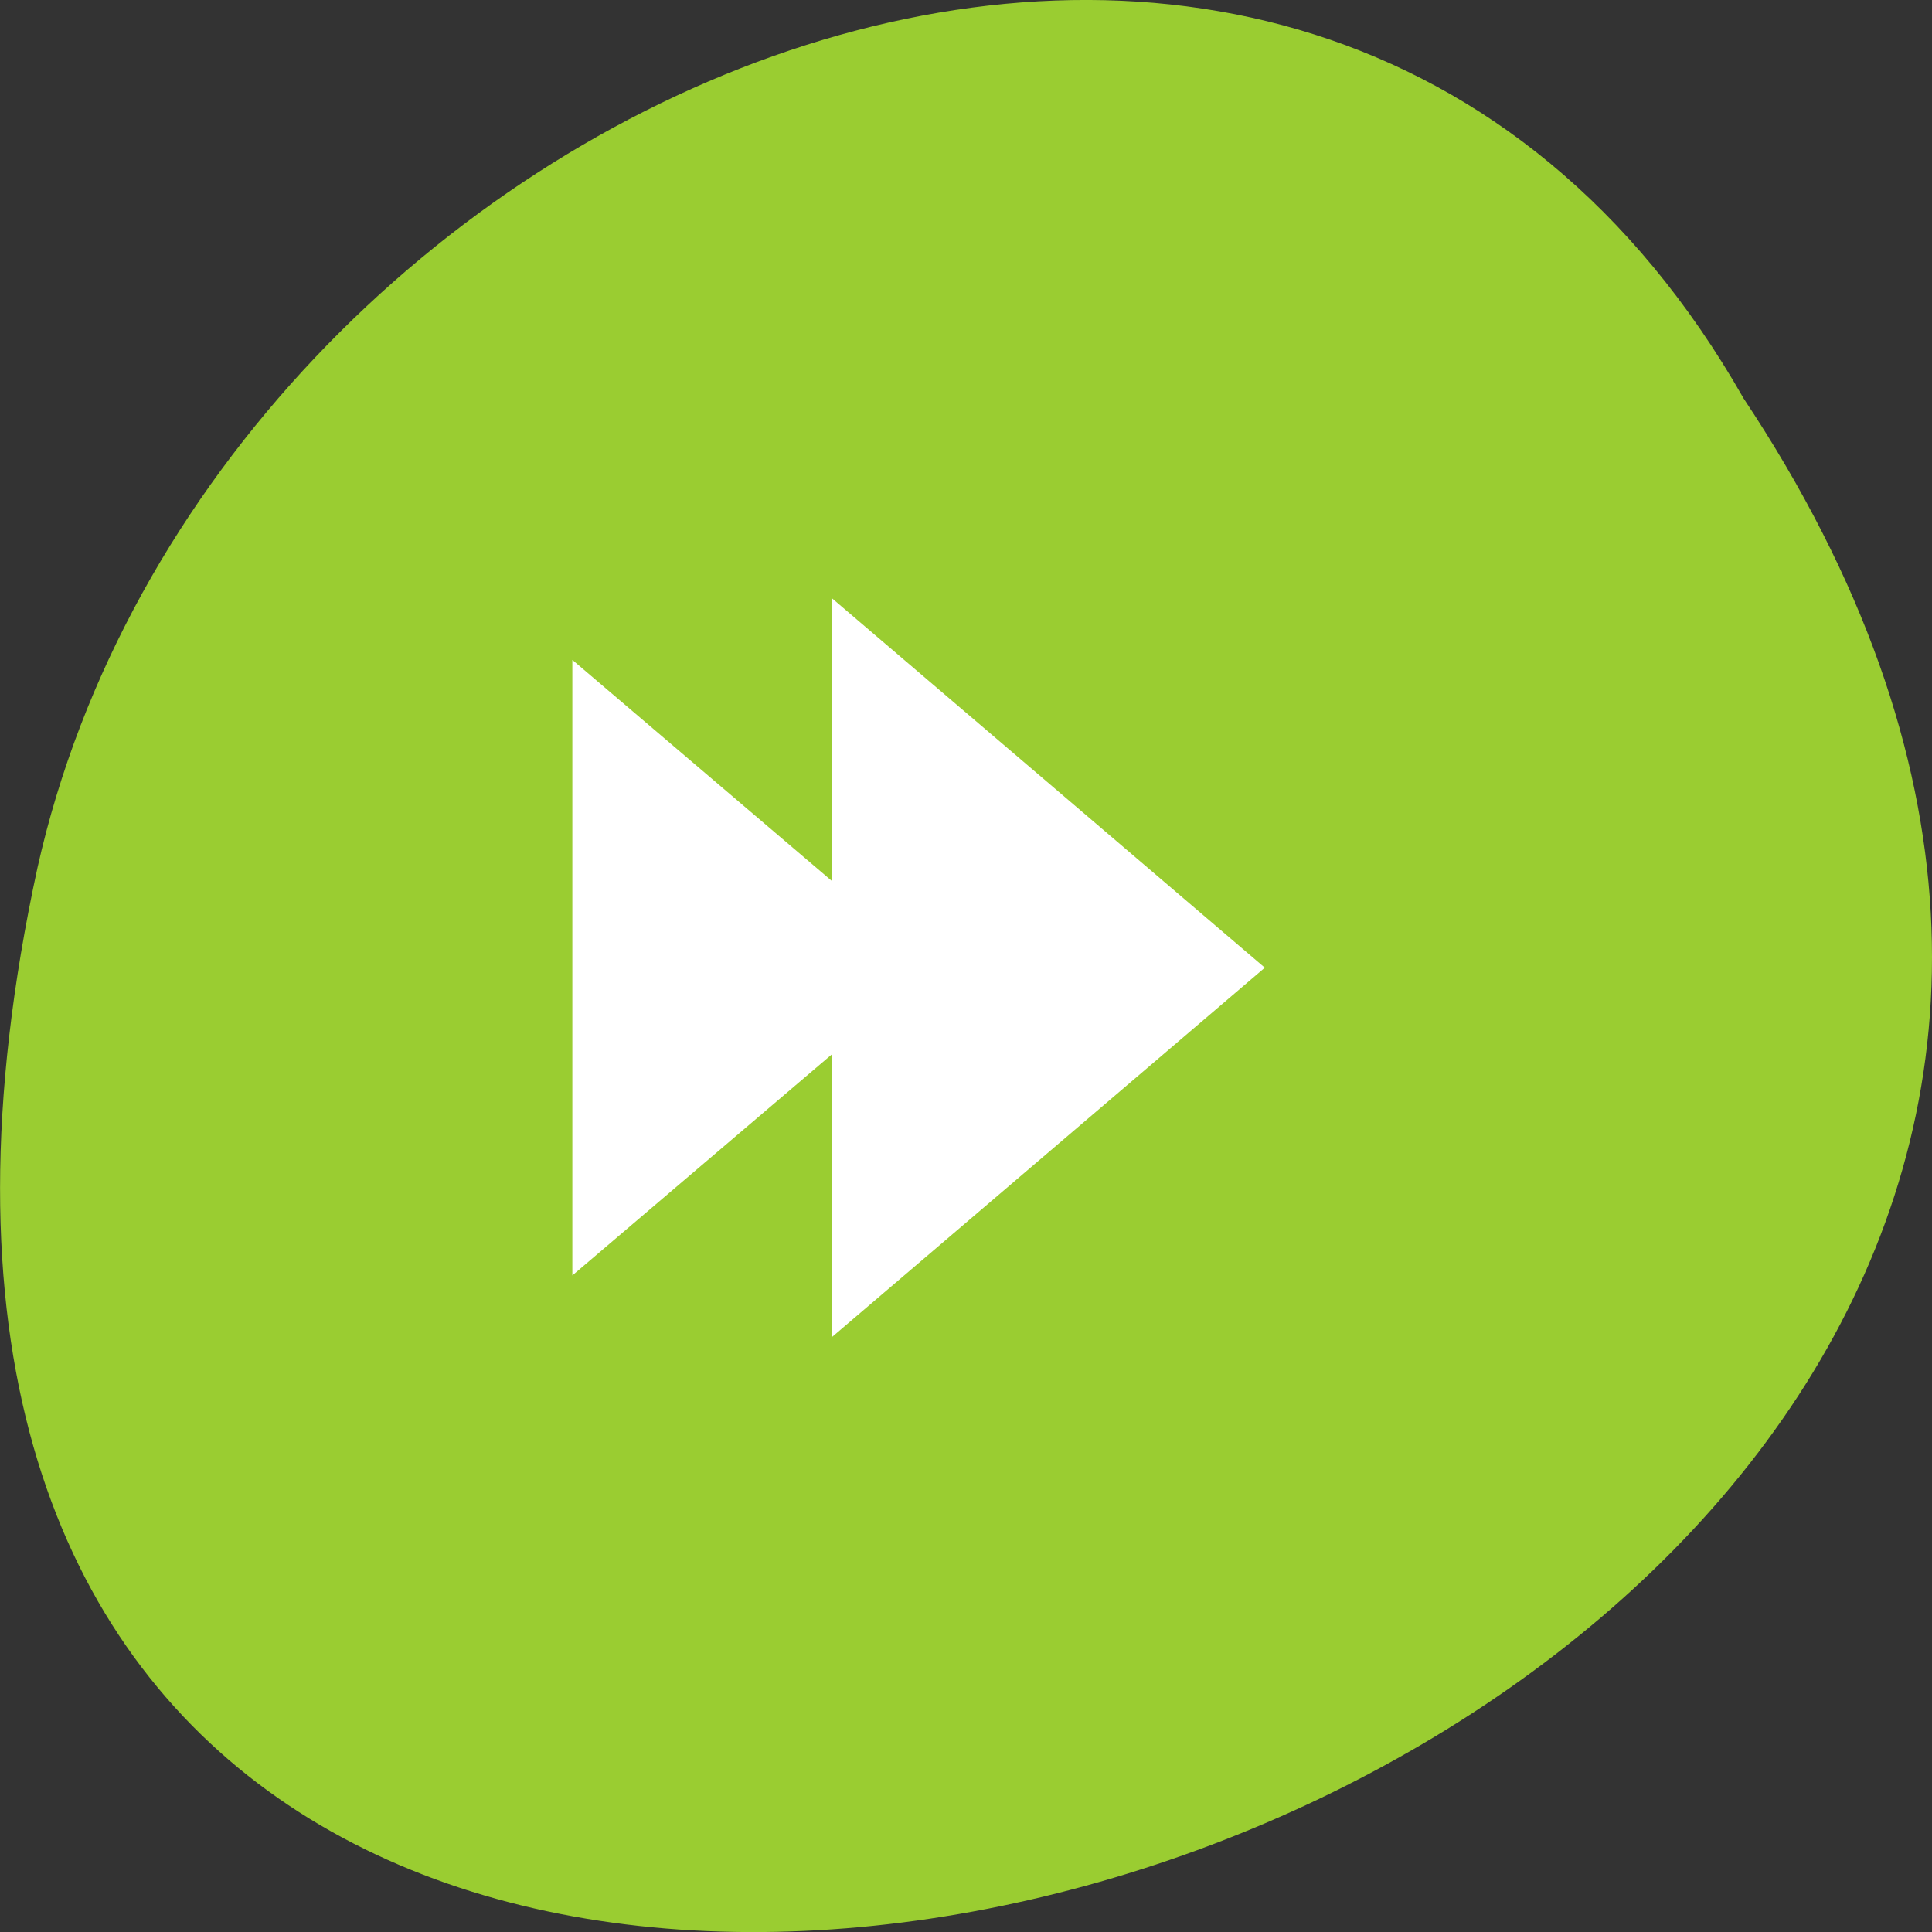 <svg xmlns="http://www.w3.org/2000/svg" viewBox="0 0 32 32"><rect x="0" y="0" width="32" height="32" fill="#333333" stroke="none"/><path d="m 28.879 6.598 c 15.992 24.059 -35.012 38.875 -28.258 7.773 c 2.875 -12.852 20.922 -20.652 28.258 -7.773" style="fill:#9acd31"/><path d="m 13.781 9.91 v 4.684 l -4.301 -3.664 v 10.195 l 4.301 -3.664 v 4.684 l 7.168 -6.117" style="fill:#fff"/></svg>